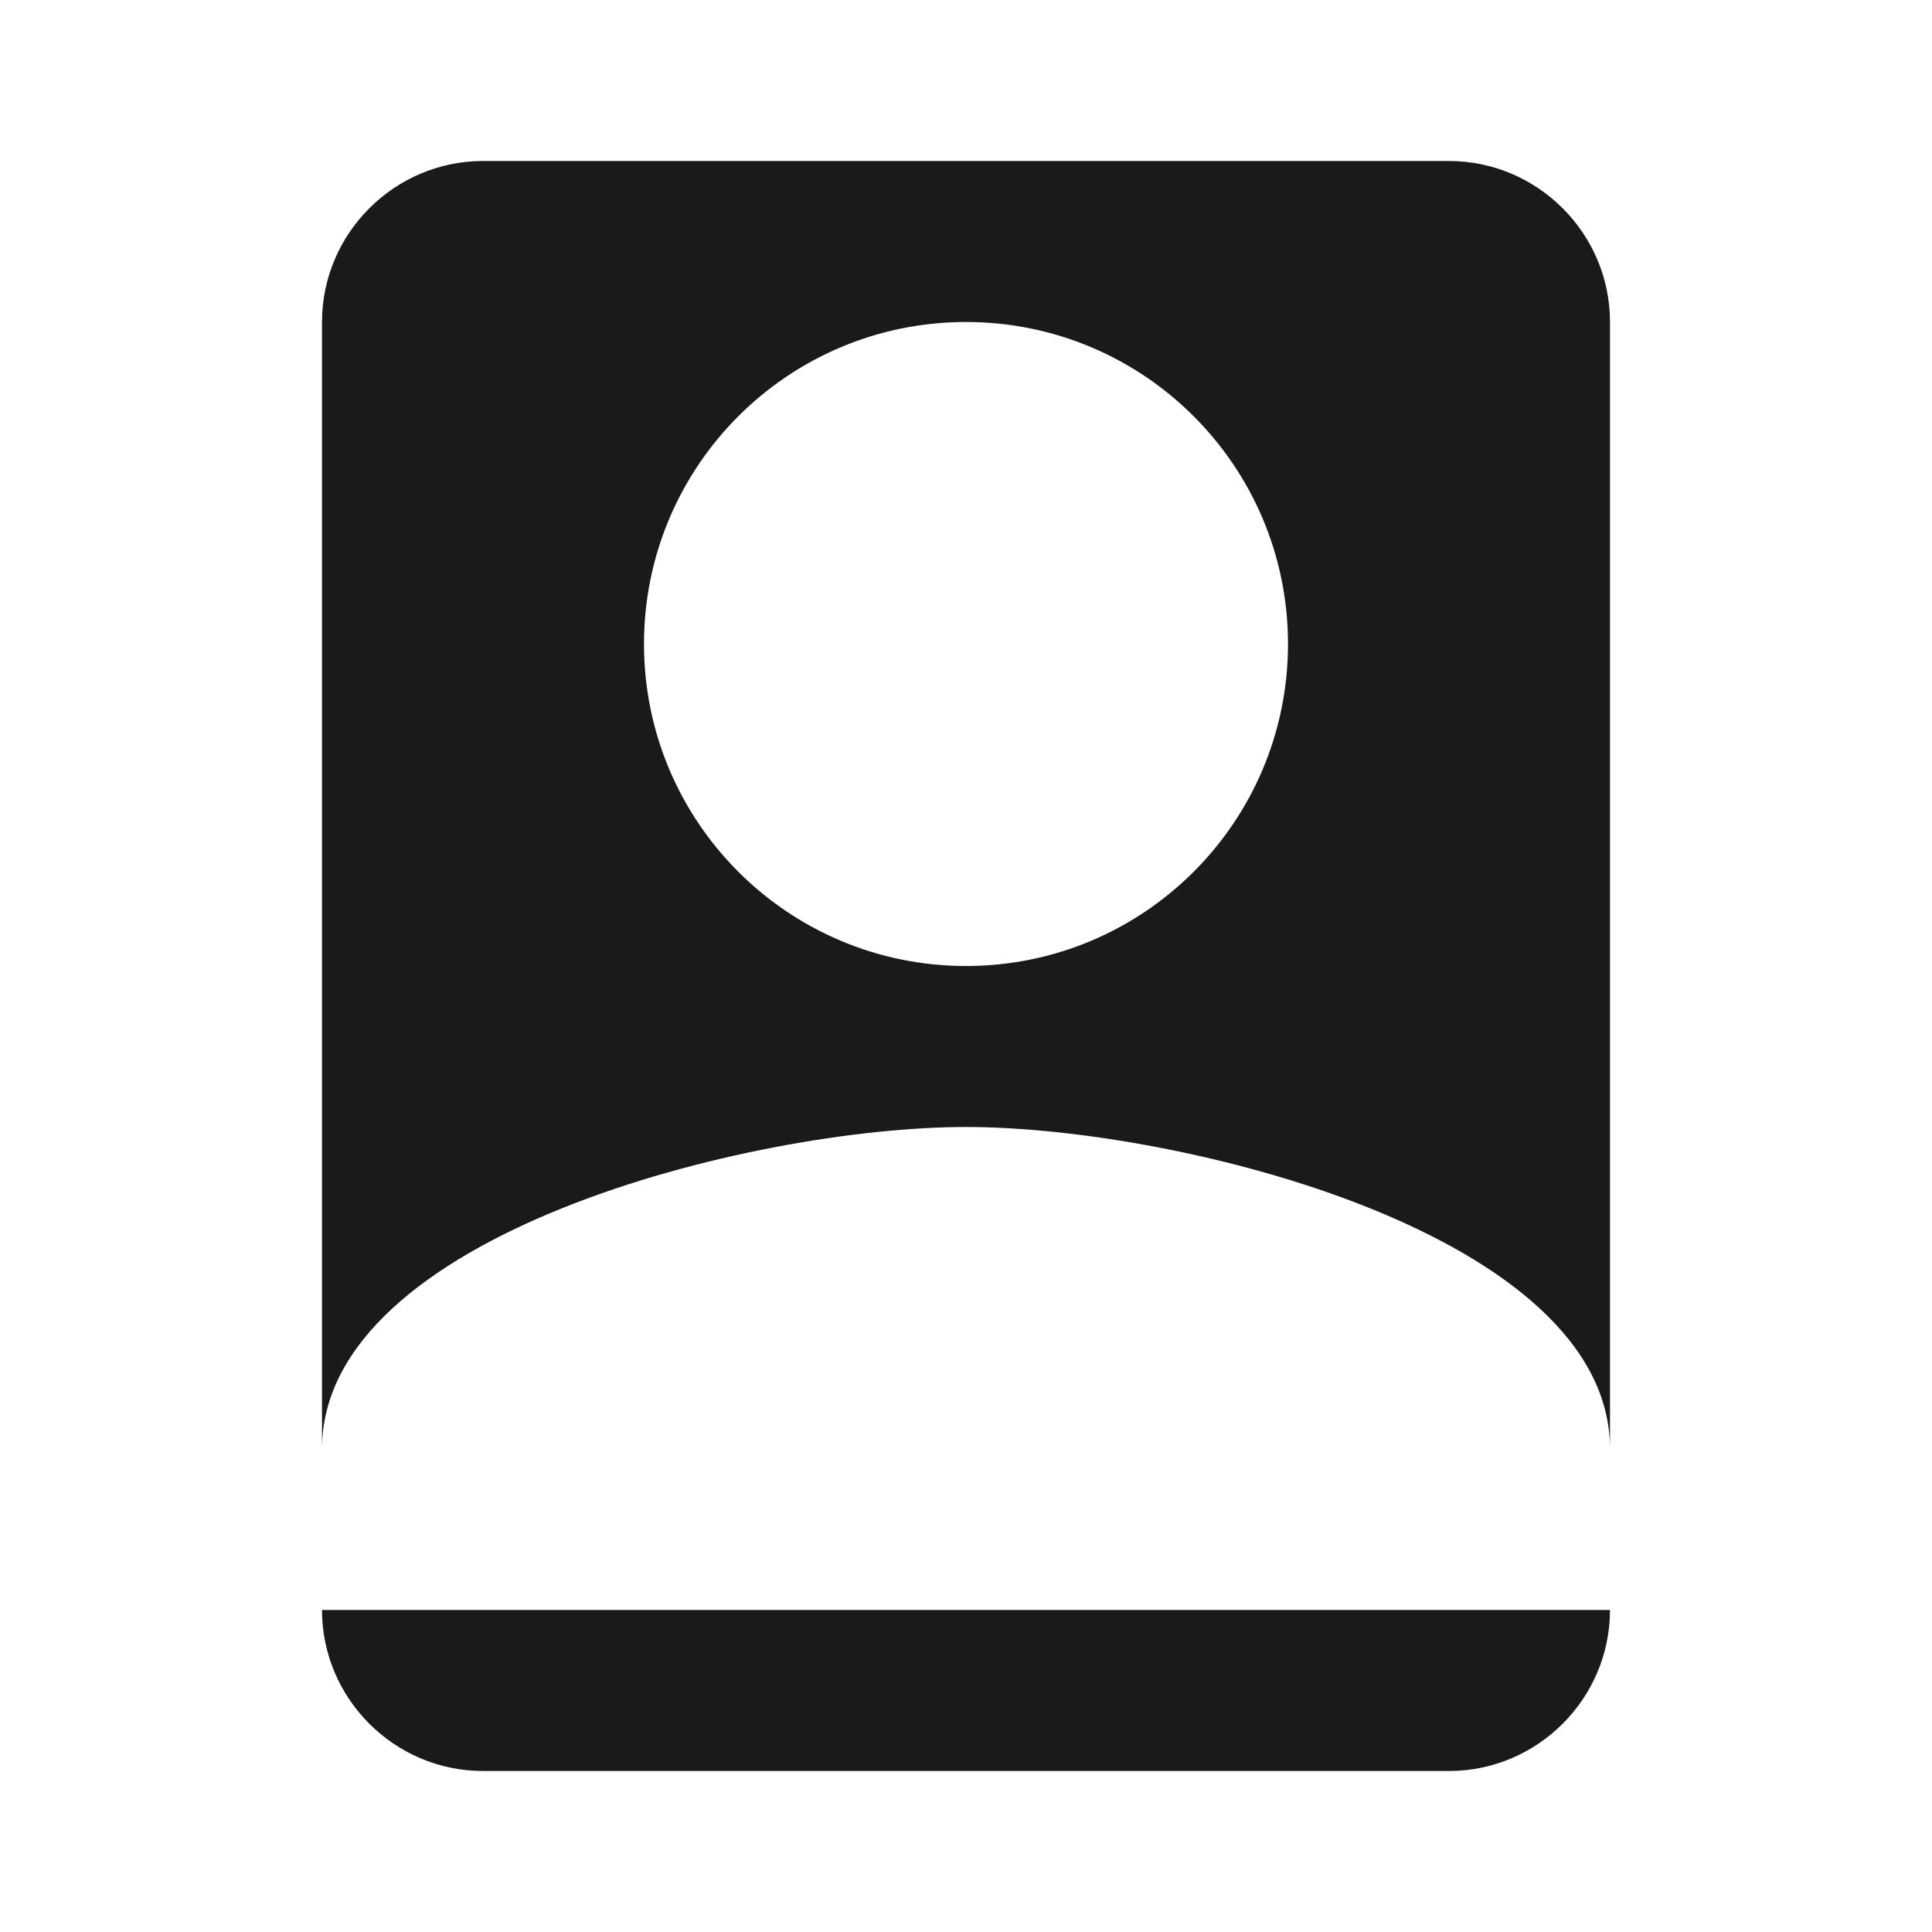 <?xml version="1.0" encoding="UTF-8"?>
<svg width="24px" height="24px" viewBox="0 0 24 24" version="1.1" xmlns="http://www.w3.org/2000/svg">
    <g stroke="none" stroke-width="1" fill="none" fill-rule="evenodd">
        <path d="M6,2 L18,2 C19.1,2 20,2.9 20,4 L20,20 C20,21.1 19.1,22 18,22 L6,22 C4.9,22 4,21.1 4,20 L4,4 C4,2.9 4.9,2 6,2 Z M12,4 C9.79,4 8,5.79 8,8 C8,10.21 9.79,12 12,12 C14.21,12 16,10.21 16,8 C16,5.79 14.21,4 12,4 Z M12,14 C9.33,14 4,15.34 4,18 L4,20 L20,20 L20,18 C20,15.34 14.67,14 12,14 Z" fill="#1A1A1A"></path>
    </g>
</svg>